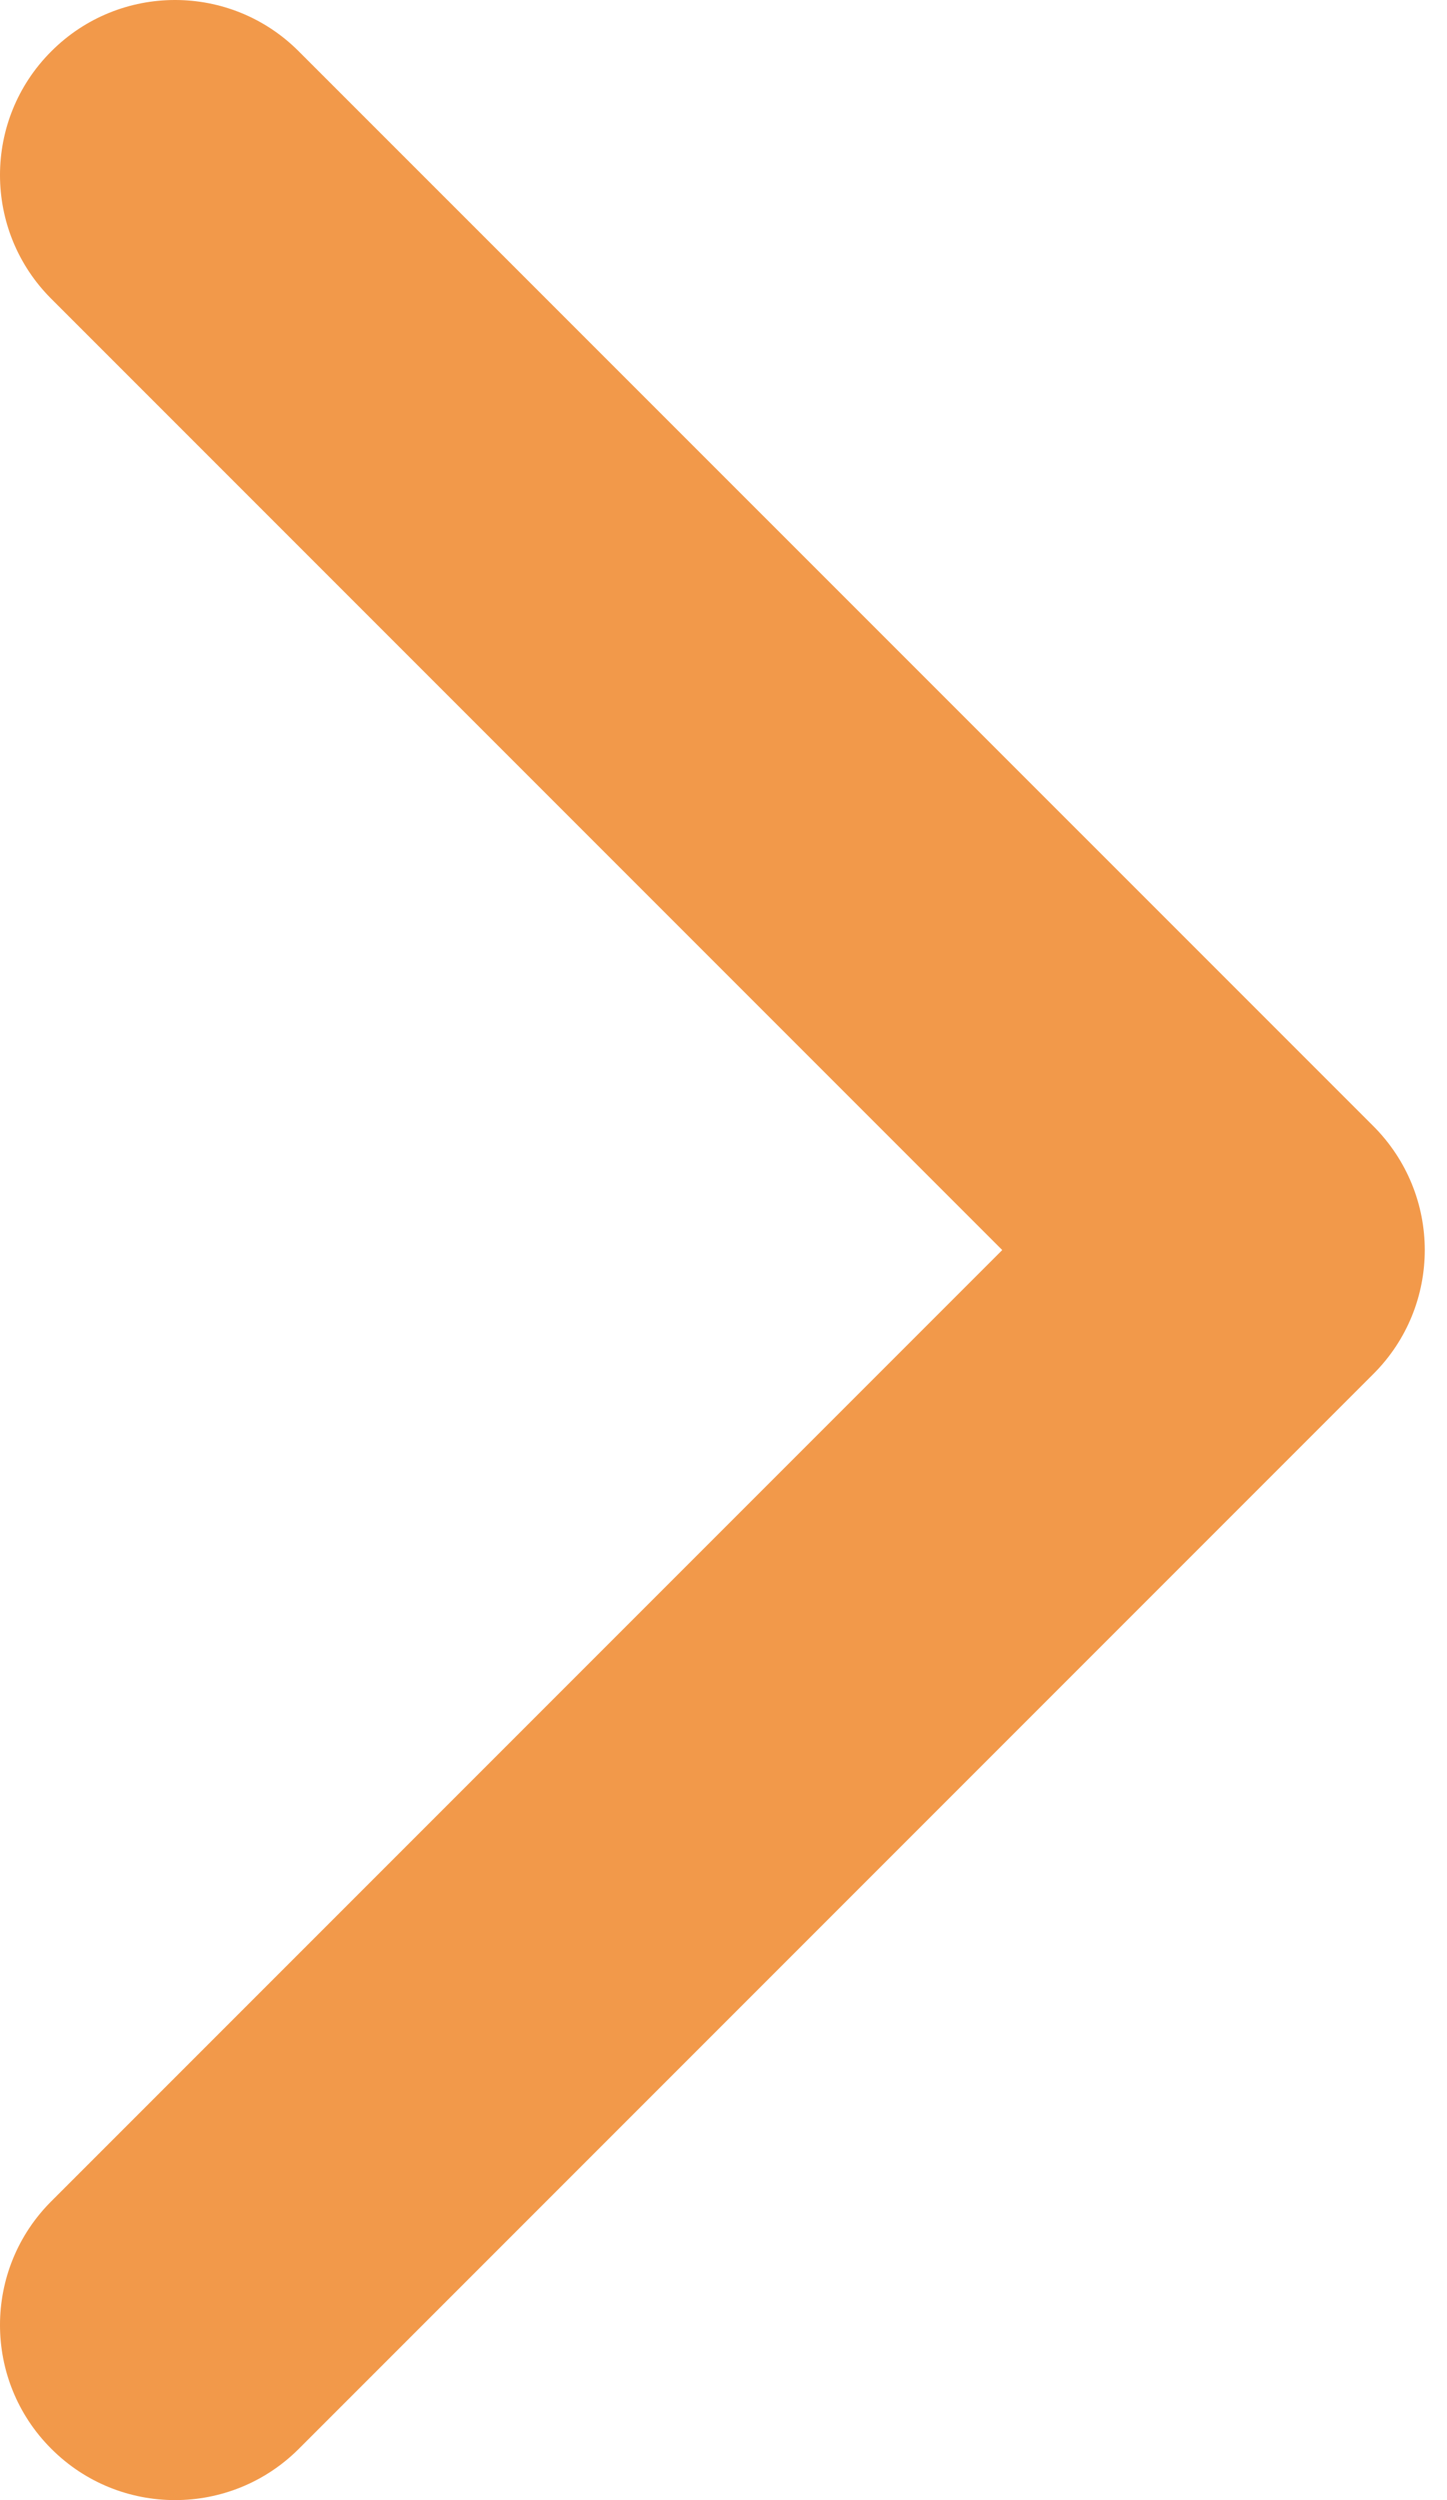 <svg width="11" height="19" viewBox="0 0 11 19" fill="none" xmlns="http://www.w3.org/2000/svg">
<path d="M10.831 9.5C10.831 9.159 10.7 8.819 10.441 8.559L2.271 0.39C1.752 -0.13 0.909 -0.13 0.39 0.39C-0.13 0.909 -0.13 1.752 0.39 2.271L7.619 9.5L0.39 16.729C-0.13 17.248 -0.13 18.091 0.39 18.61C0.909 19.13 1.752 19.13 2.272 18.61L10.441 10.441C10.701 10.181 10.831 9.84 10.831 9.5Z" fill="#F2994A"/>
</svg>

